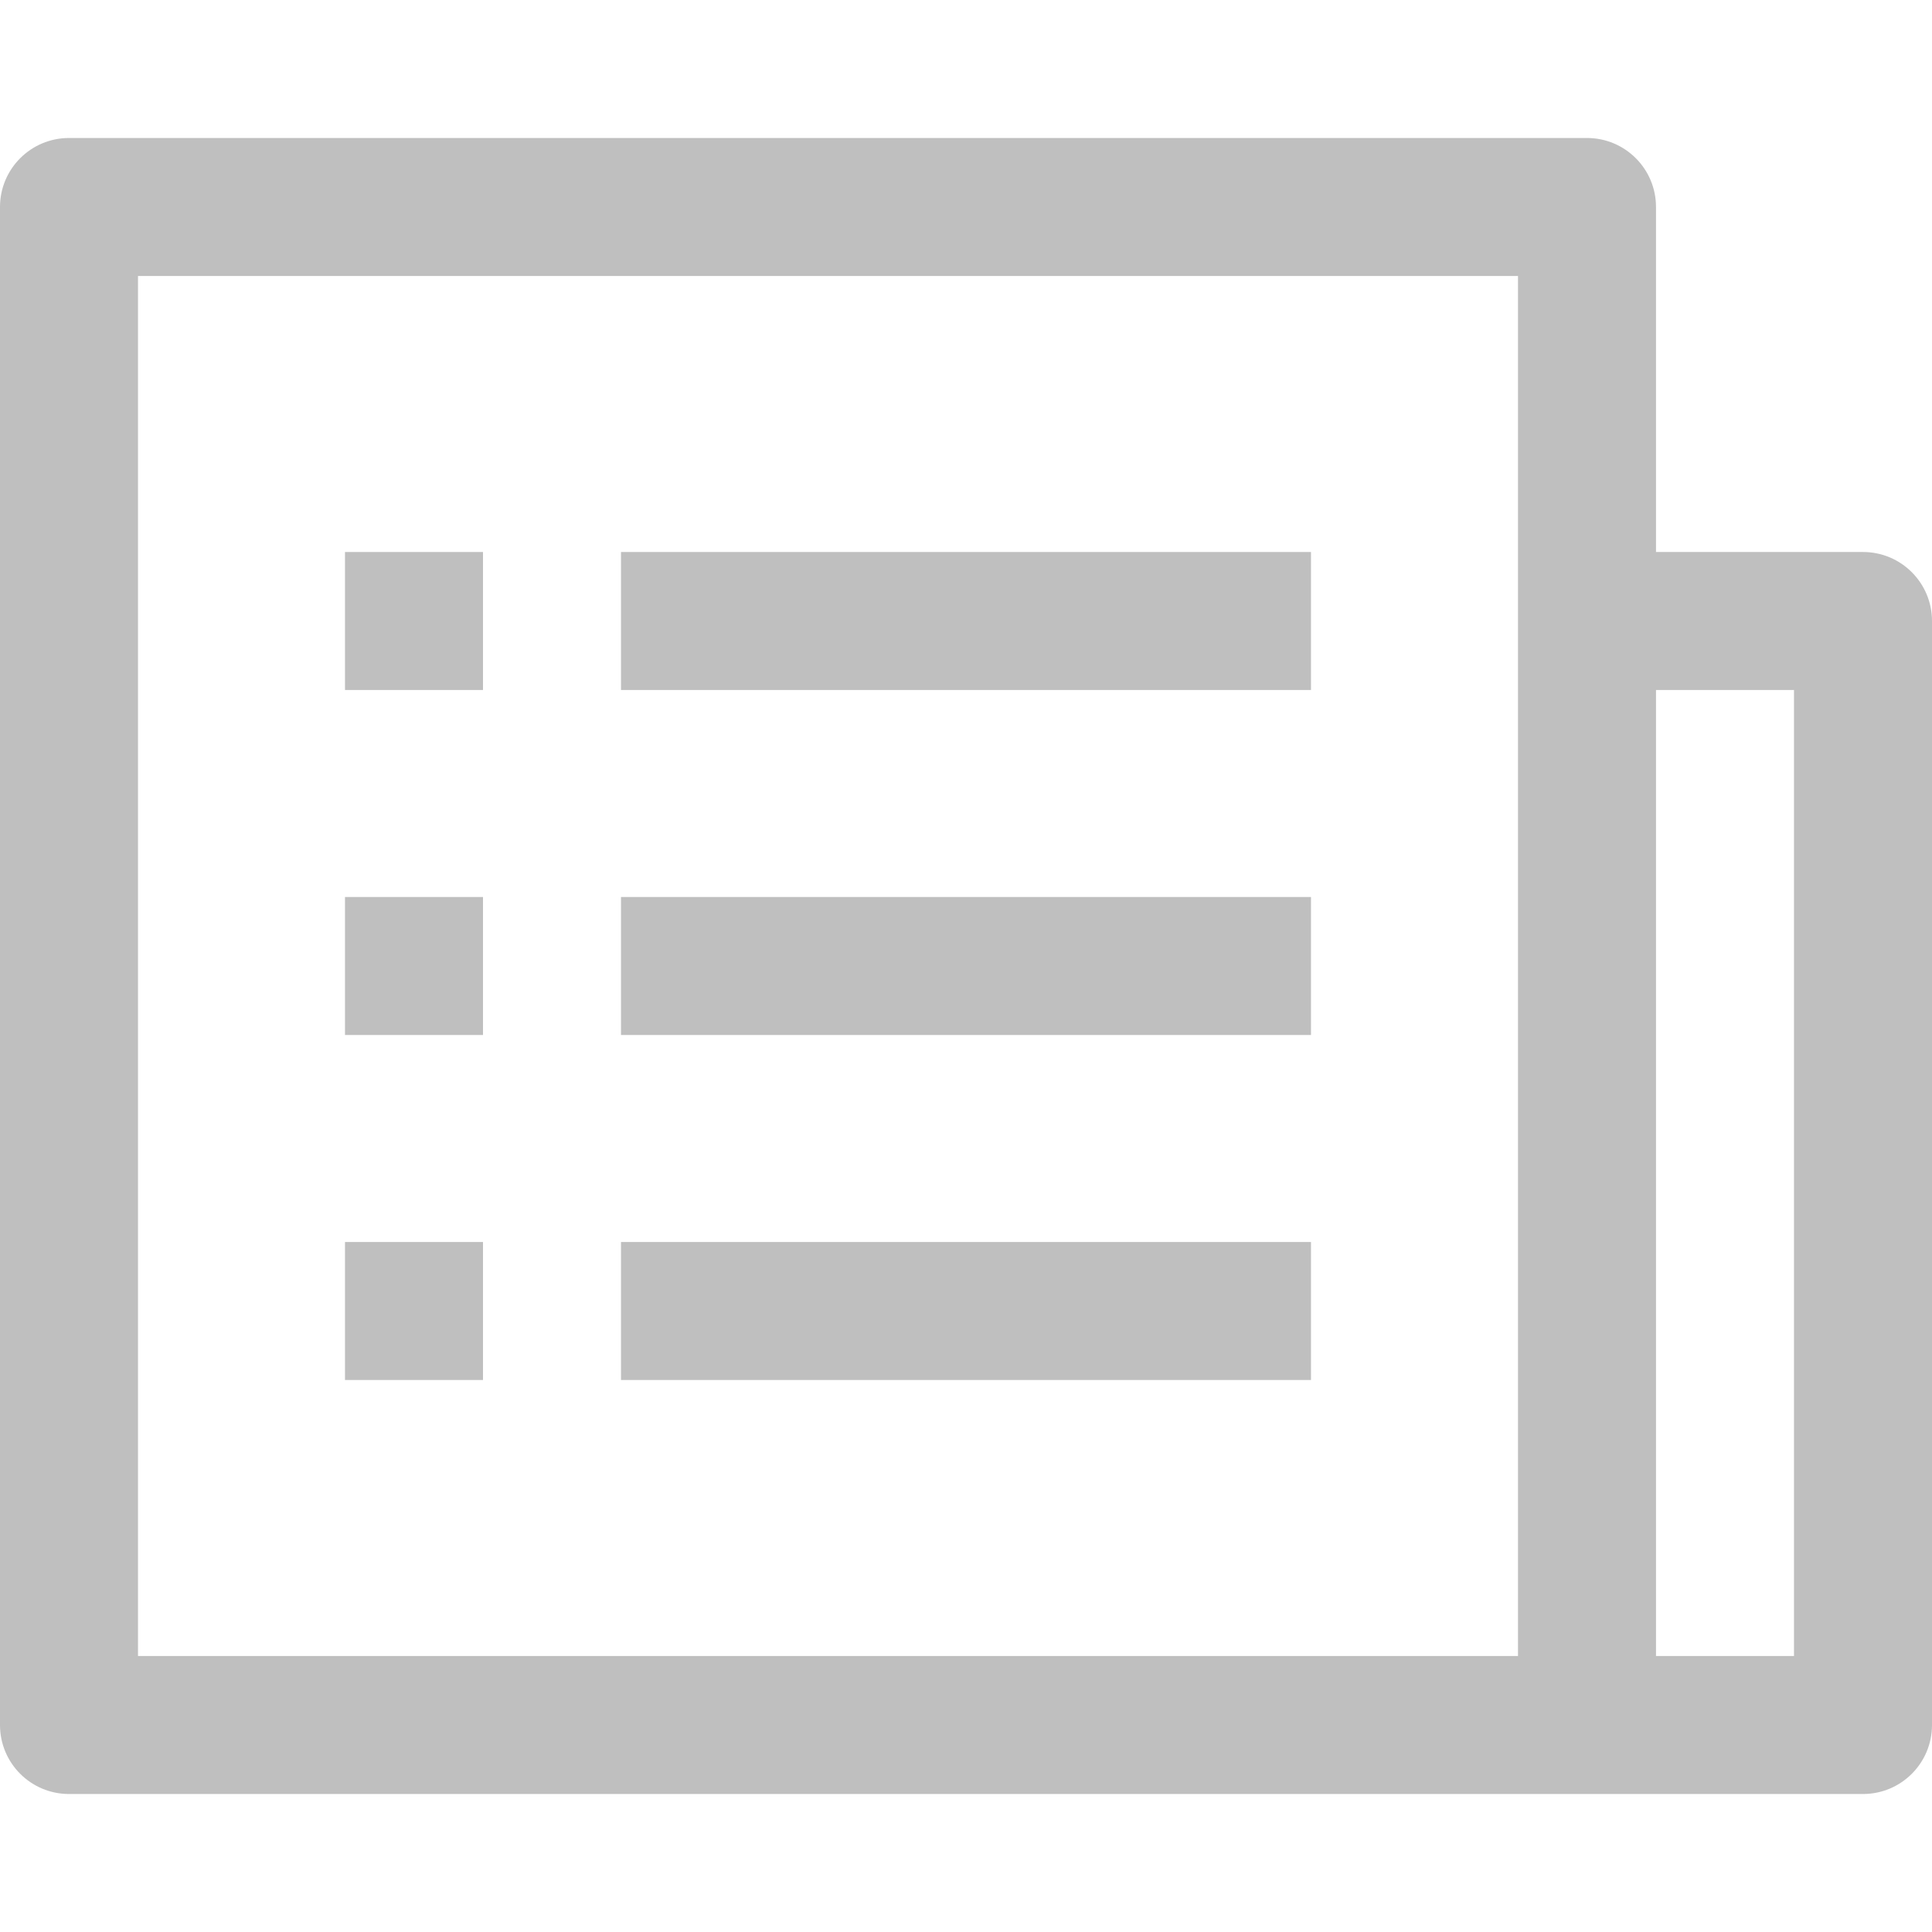<?xml version="1.0" standalone="no"?><!DOCTYPE svg PUBLIC "-//W3C//DTD SVG 1.1//EN" "http://www.w3.org/Graphics/SVG/1.1/DTD/svg11.dtd"><svg t="1522635501554" class="icon" style="" viewBox="0 0 1024 1024" version="1.1" xmlns="http://www.w3.org/2000/svg" p-id="3734" xmlns:xlink="http://www.w3.org/1999/xlink" width="64" height="64"><defs><style type="text/css"></style></defs><path d="M329.143 292.571l365.714 0 0 73.143-365.714 0 0-73.143Z" p-id="3735" fill="#bfbfbf"></path><path d="M182.857 292.571l73.143 0 0 73.143-73.143 0 0-73.143Z" p-id="3736" fill="#bfbfbf"></path><path d="M329.143 475.429l365.714 0 0 73.143-365.714 0 0-73.143Z" p-id="3737" fill="#bfbfbf"></path><path d="M182.857 475.429l73.143 0 0 73.143-73.143 0 0-73.143Z" p-id="3738" fill="#bfbfbf"></path><path d="M329.143 658.286l365.714 0 0 73.143-365.714 0 0-73.143Z" p-id="3739" fill="#bfbfbf"></path><path d="M182.857 658.286l73.143 0 0 73.143-73.143 0 0-73.143Z" p-id="3740" fill="#bfbfbf"></path><path d="M987.429 292.571l-109.714 0L877.714 109.714c0-20.197-16.357-36.571-36.571-36.571L36.571 73.143C16.358 73.143 0 89.518 0 109.714l0 804.571c0 20.215 16.357 36.571 36.571 36.571l950.857 0c20.215 0 36.571-16.357 36.571-36.571L1024 329.143C1024 308.946 1007.643 292.571 987.429 292.571zM73.143 877.714 73.143 146.286l731.429 0 0 731.429L73.143 877.714zM950.857 877.714l-73.143 0L877.714 365.714l73.143 0L950.857 877.714z" p-id="3741" fill="#bfbfbf"></path></svg>